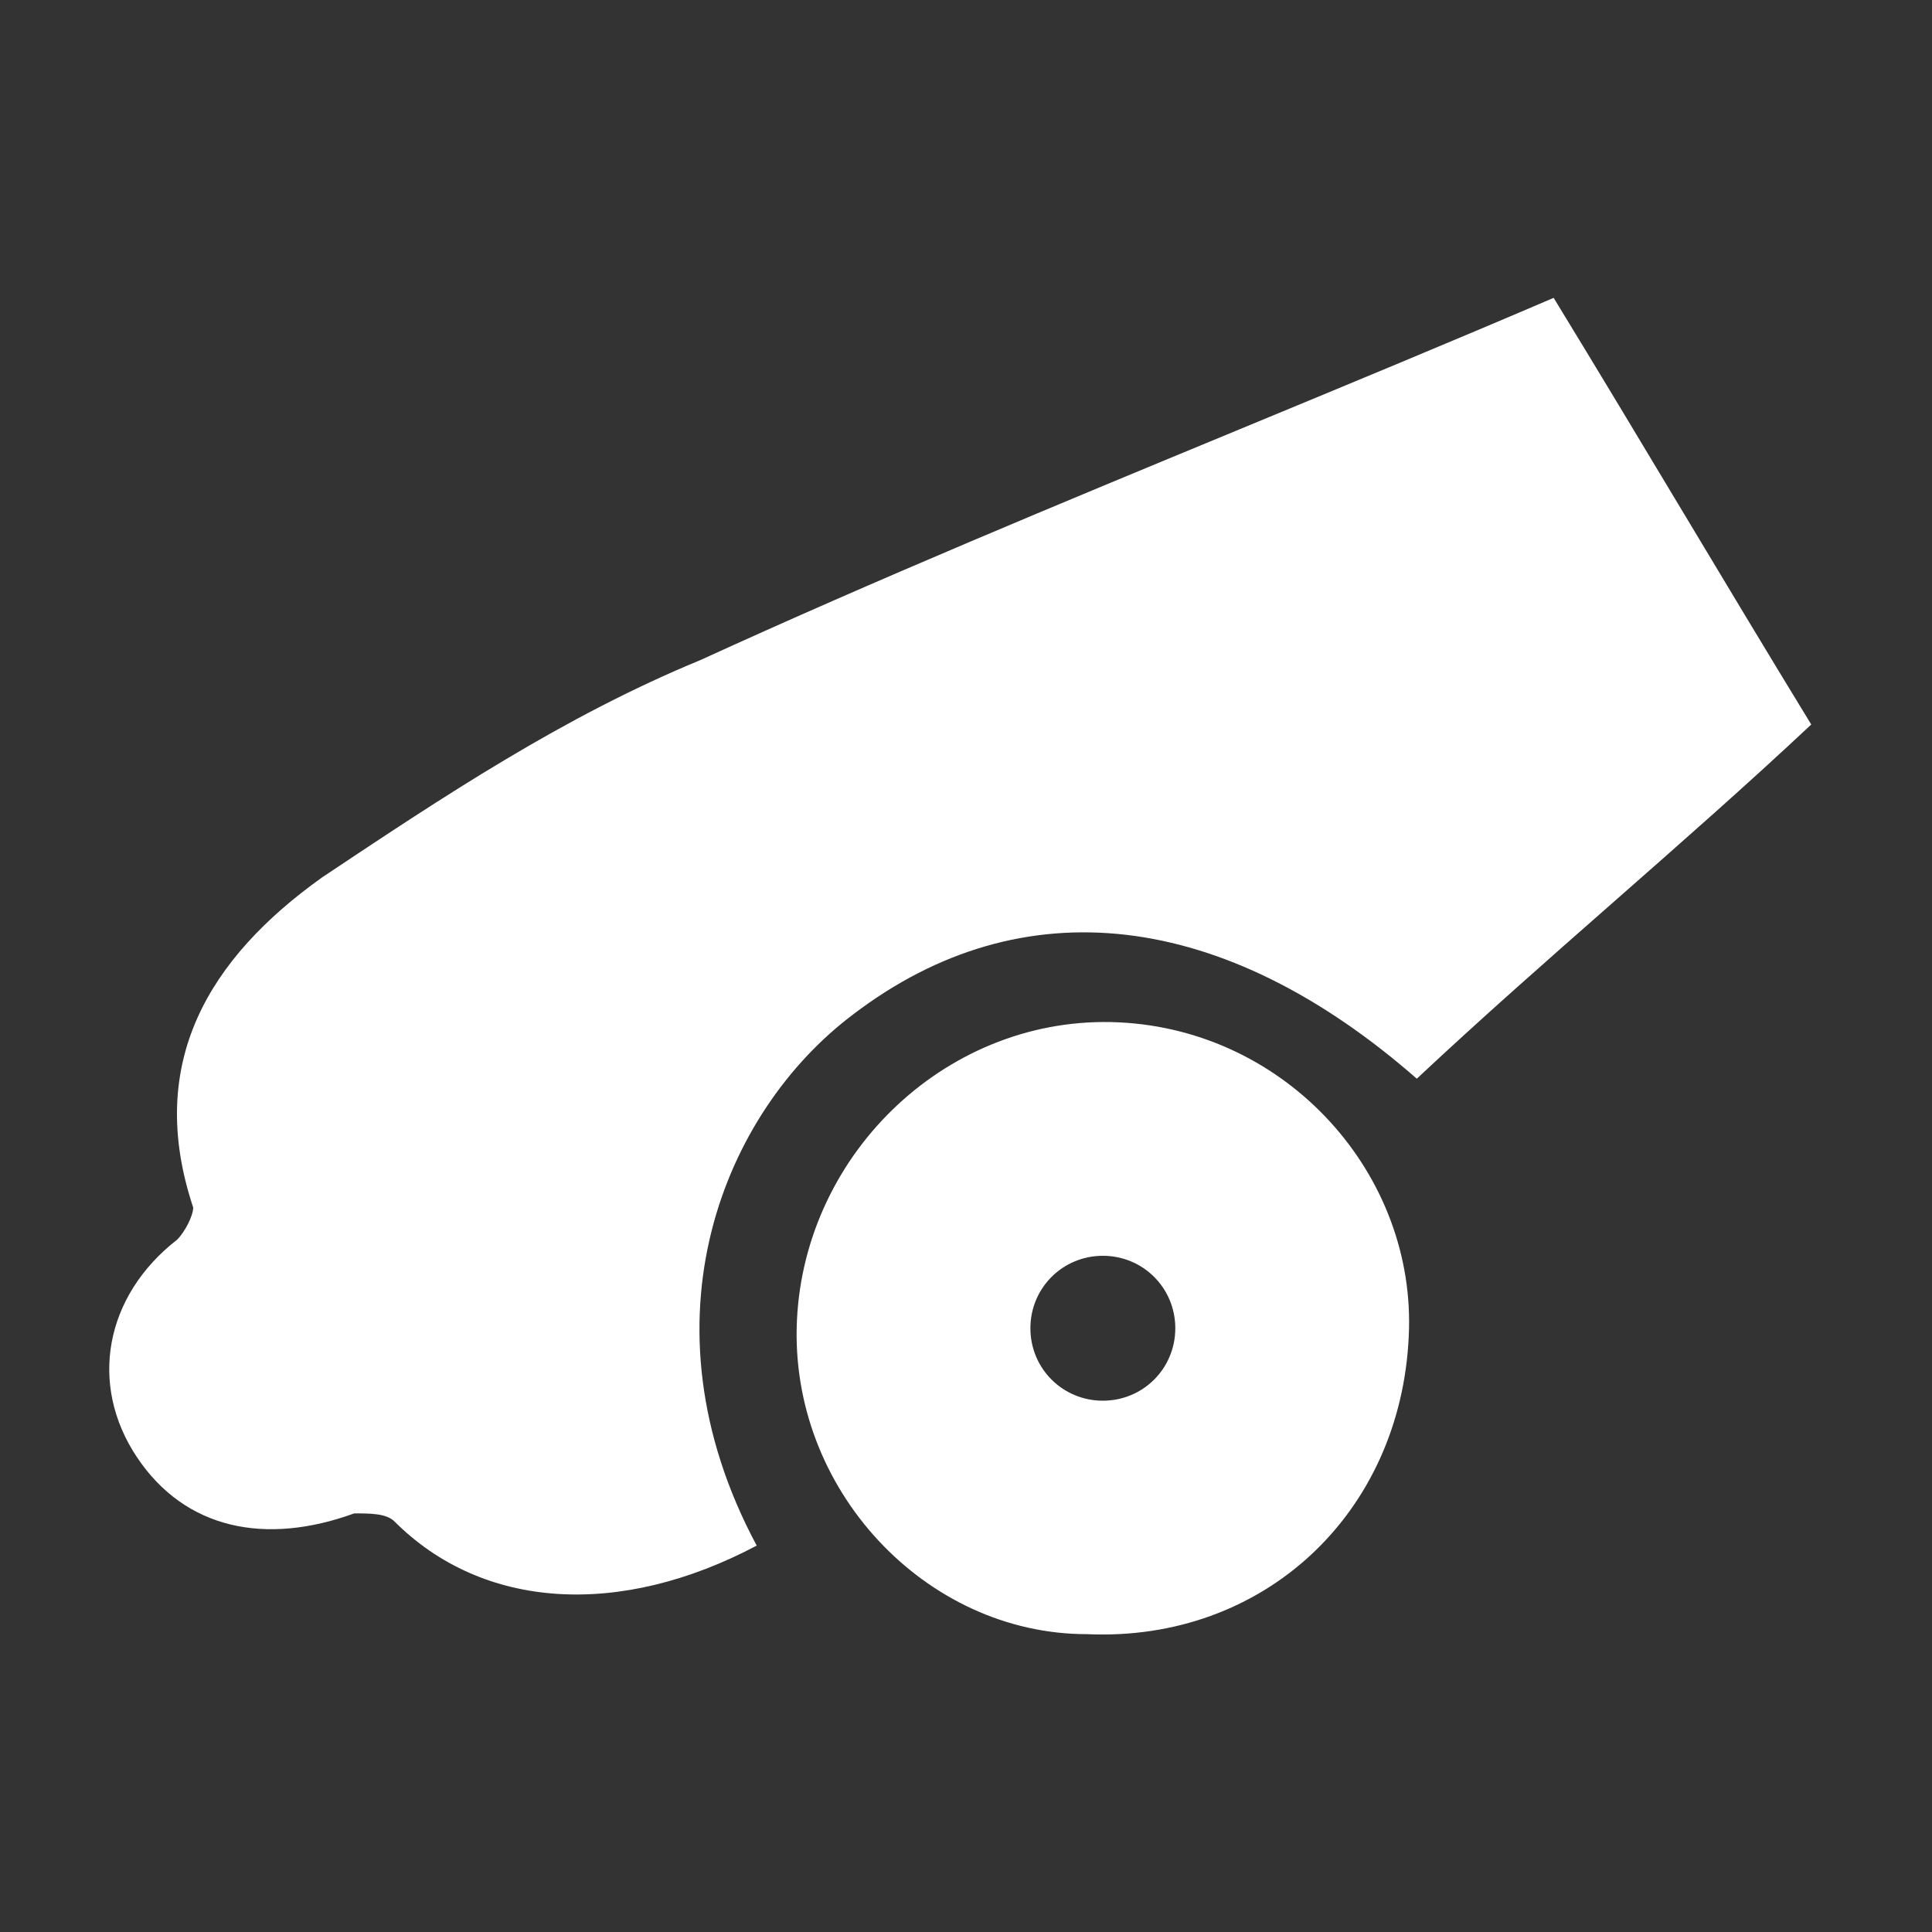<svg width="24" height="24" viewBox="0 0 24 24" fill="none" xmlns="http://www.w3.org/2000/svg"><rect x="0" y="0" width="24" height="24" fill="#333333" stroke="none"/><path d="M4.9 18.9C6 20 7.7 20.1 9.4 19.2C7.9 16.4 9 13.8 10.6 12.6C12.7 11 15.2 11.3 17.6 13.4C18.4 12.65 19.225 11.925 20.05 11.2C20.875 10.475 21.7 9.75 22.5 9C21.95 8.1 21.425 7.225 20.9 6.35C20.375 5.475 19.85 4.6 19.3 3.7C18.007 4.254 16.701 4.794 15.391 5.336C13.154 6.261 10.907 7.191 8.7 8.2C7 8.9 5.5 9.9 4 10.9C2.6 11.9 1.8 13.2 2.4 15C2.4 15.1 2.3 15.3 2.2 15.4C1.3 16.1 1.1 17.2 1.7 18.1C2.3 19 3.3 19.2 4.4 18.8C4.6 18.8 4.8 18.8 4.9 18.9Z" fill="white"/><path fill-rule="evenodd" clip-rule="evenodd" d="M9.9 16.4C10 14.3 11.8 12.6 13.9 12.7C16 12.8 17.6 14.6 17.5 16.6C17.4 18.8 15.7 20.4 13.5 20.3C11.5 20.3 9.8 18.5 9.9 16.4ZM12.8 16.5C12.8 17 13.2 17.4 13.7 17.4C14.2 17.4 14.6 17 14.6 16.5C14.6 16 14.2 15.6 13.7 15.6C13.2 15.6 12.8 16 12.8 16.5Z" fill="white"/></svg>
